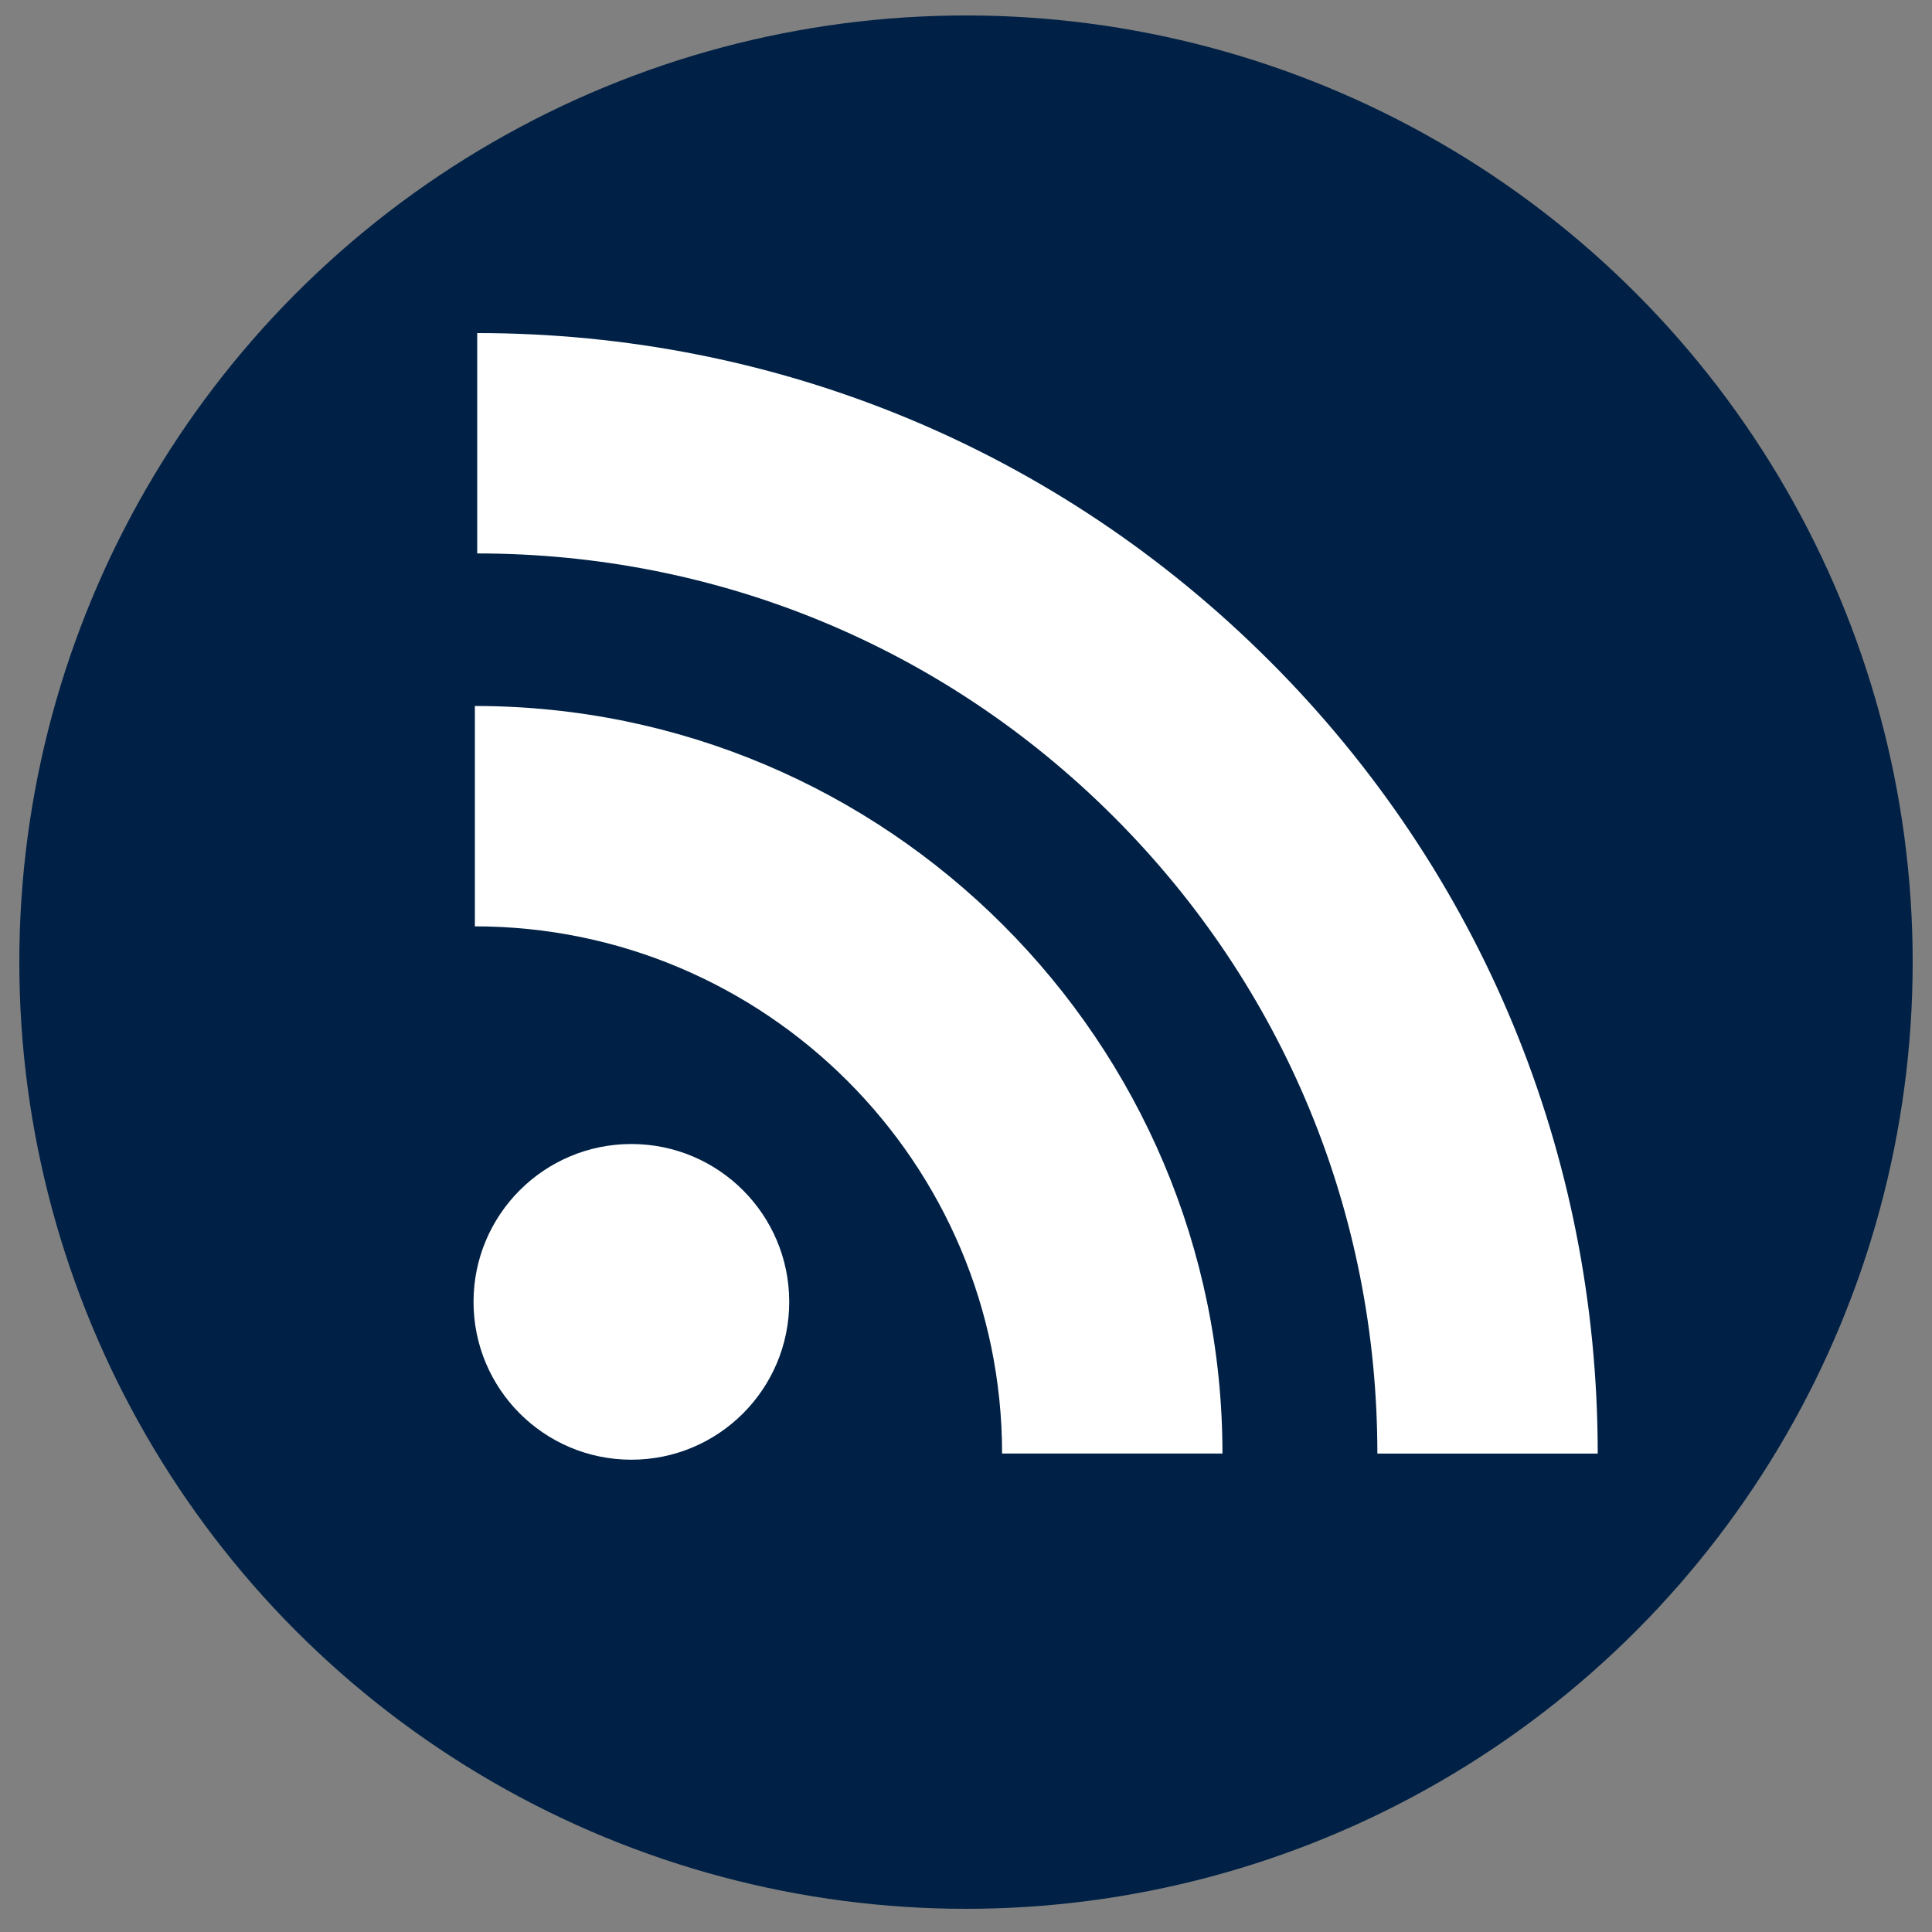 <?xml version="1.0" encoding="UTF-8"?><svg id="uuid-a9f7400b-490d-43d6-89c1-de3929a07c29" xmlns="http://www.w3.org/2000/svg" viewBox="0 0 500 500"><rect x="0" y="0" width="500" height="500" fill="#808080" stroke="none"/><circle cx="250" cy="249" r="245" style="fill:#002145; stroke-width:0px;"/><path d="M328.59,171.09c-54.74-54.74-127.58-84.89-205.09-84.89v57.03c62.28,0,120.8,24.22,164.77,68.19,43.97,43.97,68.19,102.49,68.19,164.77h57.03c0-77.51-30.15-150.35-84.89-205.1Z" style="fill:#fff; stroke-width:0px;"/><path d="M122.9,182.71v57.03c75.23,0,136.44,61.21,136.44,136.44h57.03c0-106.68-86.79-193.47-193.47-193.47Z" style="fill:#fff; stroke-width:0px;"/><circle cx="163.4" cy="336.92" r="40.85" style="fill:#fff; stroke-width:0px;"/></svg>